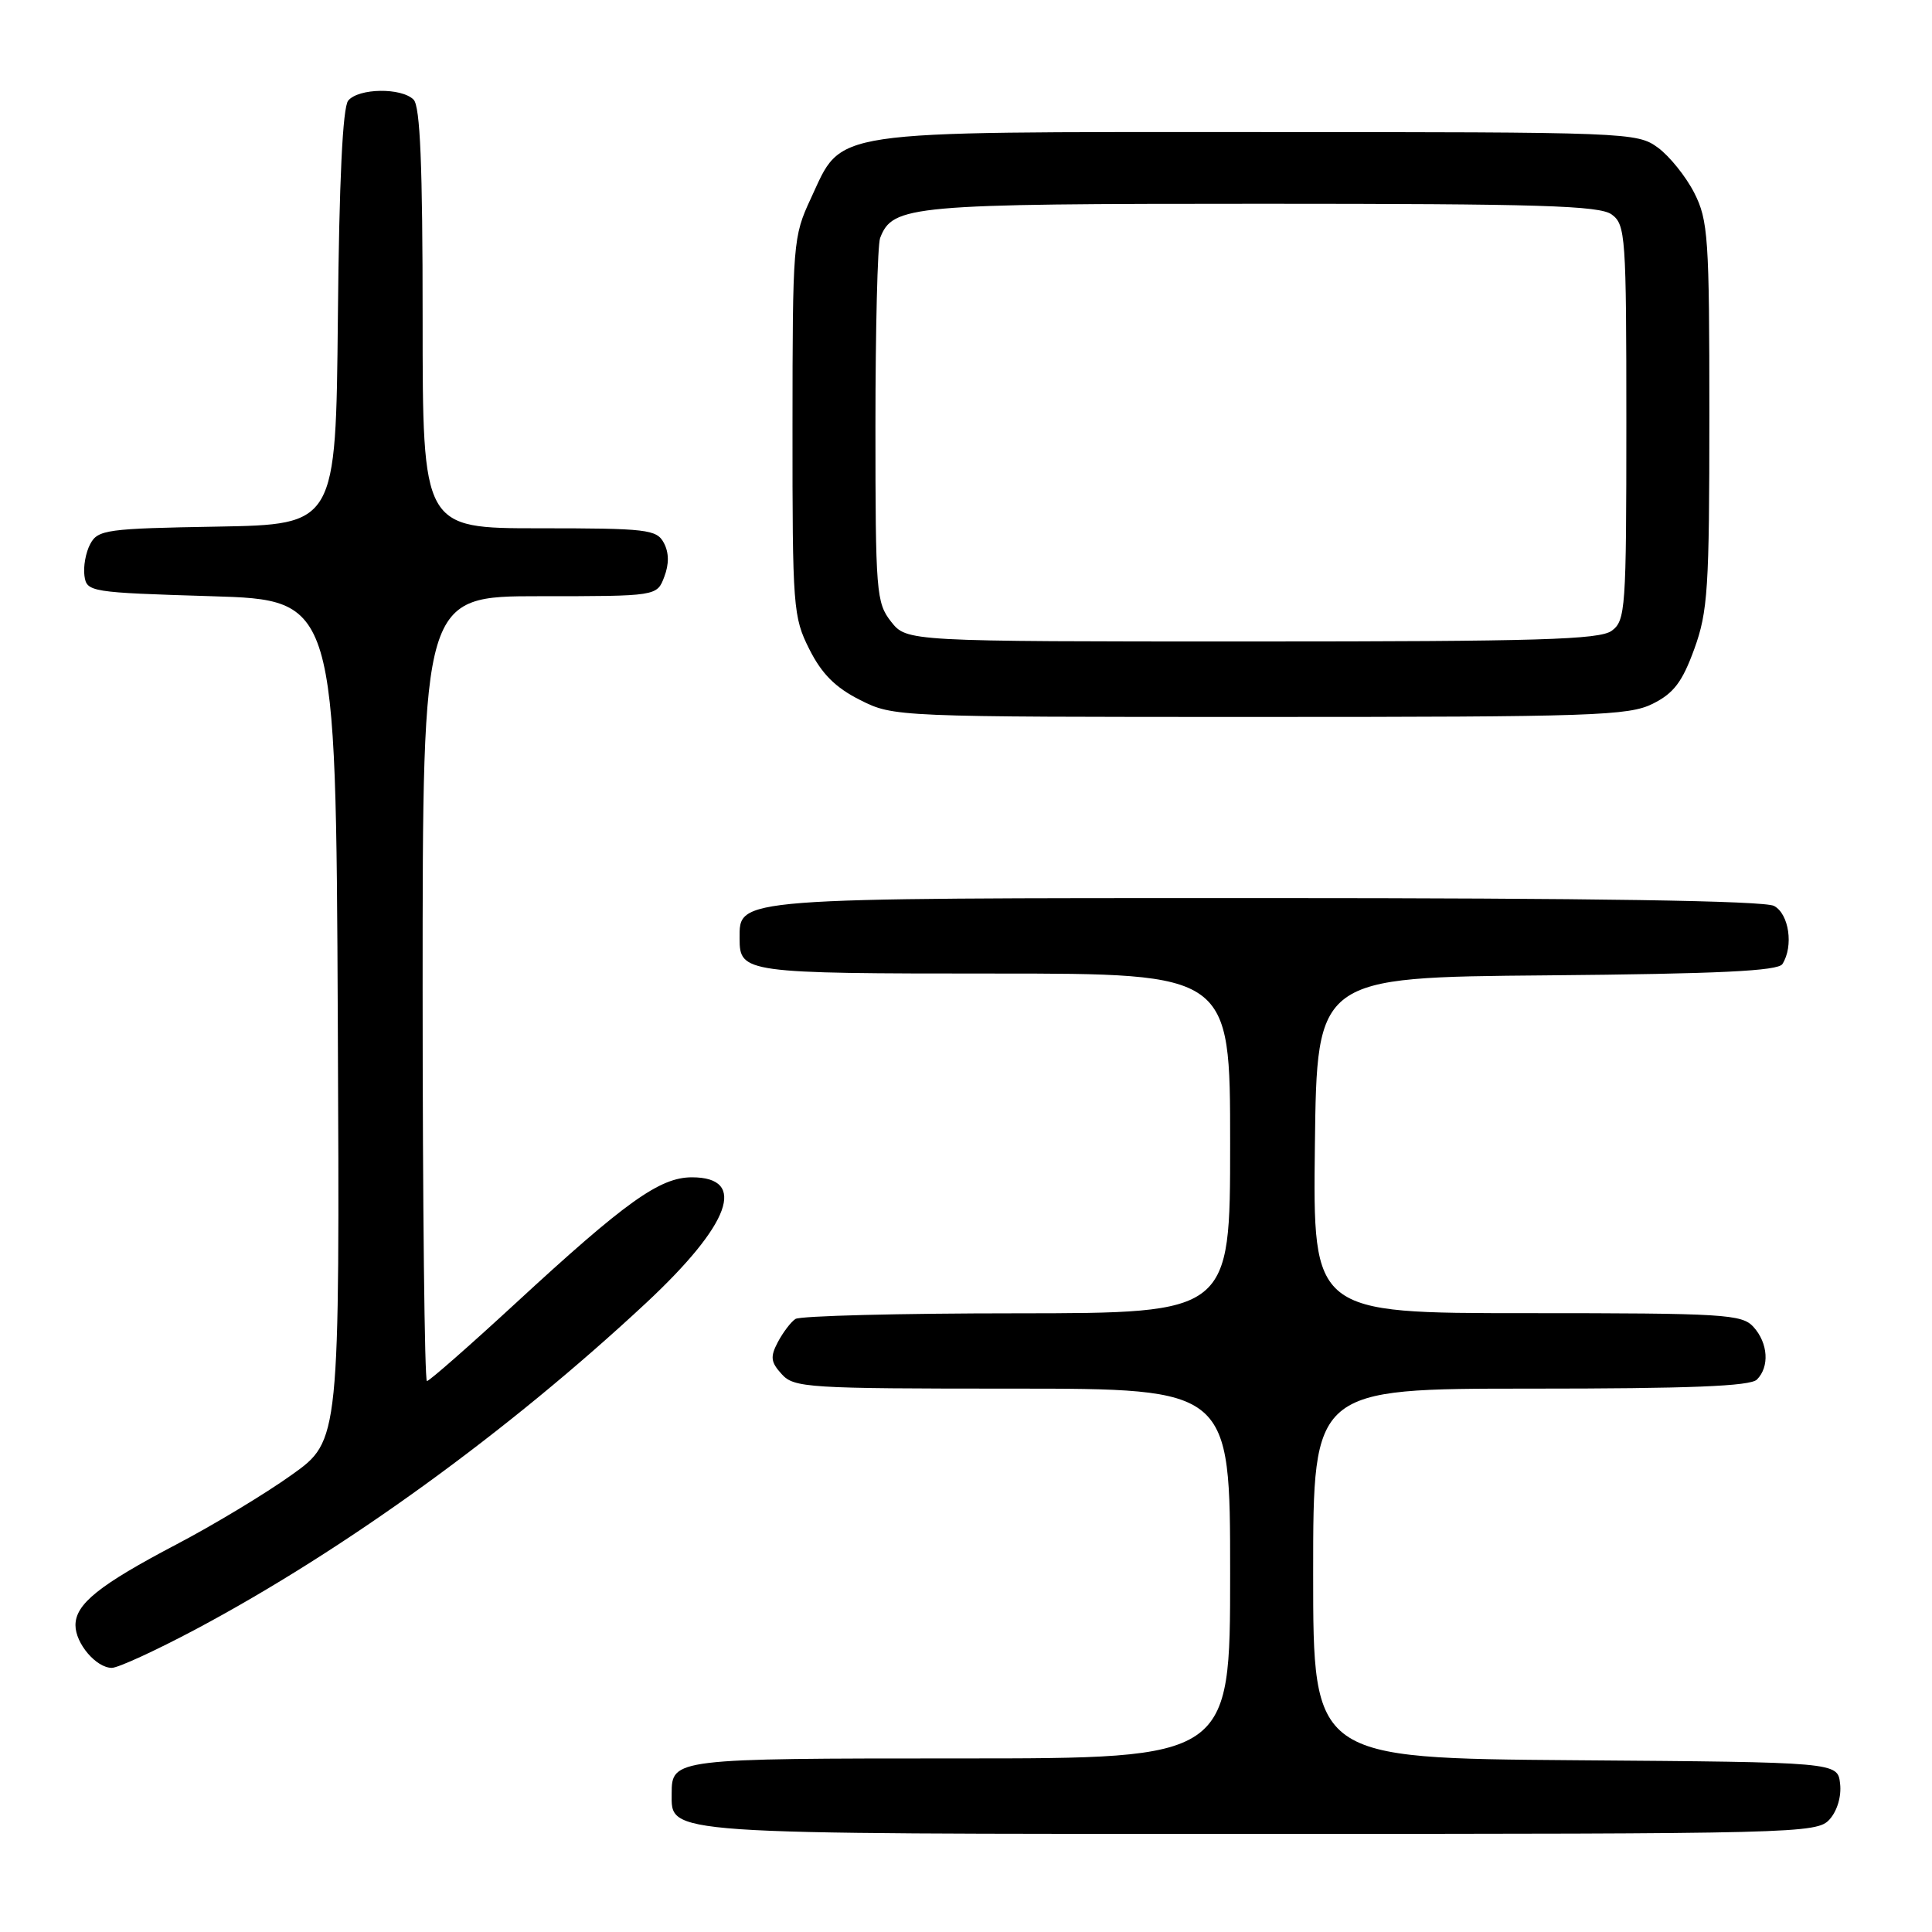 <?xml version="1.0" encoding="UTF-8" standalone="no"?>
<!DOCTYPE svg PUBLIC "-//W3C//DTD SVG 1.1//EN" "http://www.w3.org/Graphics/SVG/1.1/DTD/svg11.dtd" >
<svg xmlns="http://www.w3.org/2000/svg" xmlns:xlink="http://www.w3.org/1999/xlink" version="1.1" viewBox="0 0 256 256">
 <g >
 <path fill="currentColor"
d=" M 242.42 241.09 C 243.44 239.96 244.02 238.02 243.82 236.34 C 243.50 233.50 243.50 233.50 208.75 233.24 C 174.00 232.97 174.00 232.97 174.00 208.49 C 174.00 184.00 174.00 184.00 202.80 184.00 C 223.87 184.00 231.92 183.68 232.80 182.80 C 234.49 181.11 234.29 177.98 232.35 175.83 C 230.82 174.14 228.53 174.00 202.33 174.00 C 173.96 174.00 173.96 174.00 174.23 151.75 C 174.50 129.50 174.50 129.50 204.95 129.24 C 227.78 129.04 235.60 128.66 236.18 127.74 C 237.68 125.38 237.06 121.10 235.07 120.04 C 233.79 119.35 210.92 119.00 167.79 119.00 C 96.91 119.00 98.00 118.92 98.00 124.36 C 98.00 128.91 98.64 129.00 131.70 129.00 C 163.00 129.00 163.00 129.00 163.00 151.50 C 163.00 174.00 163.00 174.00 134.75 174.02 C 119.21 174.02 106.00 174.36 105.40 174.77 C 104.79 175.17 103.75 176.55 103.07 177.83 C 102.04 179.79 102.12 180.48 103.58 182.08 C 105.21 183.89 107.00 184.00 134.15 184.00 C 163.00 184.00 163.00 184.00 163.00 208.50 C 163.00 233.00 163.00 233.00 127.20 233.00 C 89.37 233.00 89.00 233.04 89.00 237.64 C 89.00 243.13 87.15 243.00 167.07 243.00 C 238.28 243.00 240.75 242.94 242.42 241.09 Z  M 25.92 215.90 C 45.70 205.37 67.32 189.70 85.61 172.65 C 96.81 162.20 99.07 156.00 91.68 156.00 C 87.43 156.00 82.93 159.21 68.32 172.69 C 62.17 178.36 56.88 183.00 56.57 183.00 C 56.26 183.00 56.00 159.60 56.00 131.00 C 56.00 79.00 56.00 79.00 71.52 79.00 C 87.05 79.00 87.05 79.00 88.02 76.43 C 88.67 74.73 88.65 73.22 87.96 71.93 C 87.01 70.15 85.73 70.00 71.46 70.00 C 56.00 70.00 56.00 70.00 56.00 42.20 C 56.00 21.91 55.68 14.08 54.80 13.20 C 53.19 11.59 47.52 11.67 46.14 13.33 C 45.41 14.22 44.94 23.90 44.77 42.08 C 44.50 69.50 44.50 69.50 28.77 69.78 C 14.15 70.03 12.97 70.19 11.96 72.08 C 11.36 73.19 11.02 75.09 11.19 76.30 C 11.49 78.44 11.94 78.51 28.00 79.00 C 44.50 79.50 44.50 79.50 44.76 135.19 C 45.02 190.89 45.02 190.89 38.66 195.42 C 35.17 197.92 28.30 202.06 23.40 204.63 C 13.16 210.01 10.00 212.53 10.00 215.35 C 10.00 217.77 12.75 221.00 14.82 221.00 C 15.65 221.00 20.65 218.70 25.92 215.90 Z  M 219.00 93.25 C 221.78 91.86 222.91 90.37 224.50 86.00 C 226.30 81.04 226.50 78.00 226.50 55.00 C 226.50 31.48 226.34 29.19 224.50 25.56 C 223.40 23.40 221.23 20.70 219.68 19.56 C 216.91 17.54 215.80 17.50 166.68 17.50 C 108.98 17.50 111.73 17.09 107.43 26.32 C 105.08 31.36 105.02 32.18 105.01 56.54 C 105.00 80.53 105.09 81.76 107.25 86.04 C 108.89 89.30 110.70 91.11 113.96 92.75 C 118.41 94.99 118.61 95.00 166.96 95.00 C 211.17 95.00 215.81 94.84 219.00 93.25 Z  M 118.07 82.37 C 116.11 79.87 116.00 78.49 116.00 56.45 C 116.00 43.64 116.28 32.44 116.62 31.54 C 118.29 27.20 120.57 27.00 167.26 27.00 C 203.99 27.00 211.95 27.24 213.56 28.42 C 215.39 29.76 215.50 31.26 215.50 56.00 C 215.50 80.74 215.39 82.24 213.56 83.58 C 211.95 84.76 203.80 85.00 165.88 85.00 C 120.15 85.00 120.15 85.00 118.07 82.37 Z "/>
</g>
</svg>